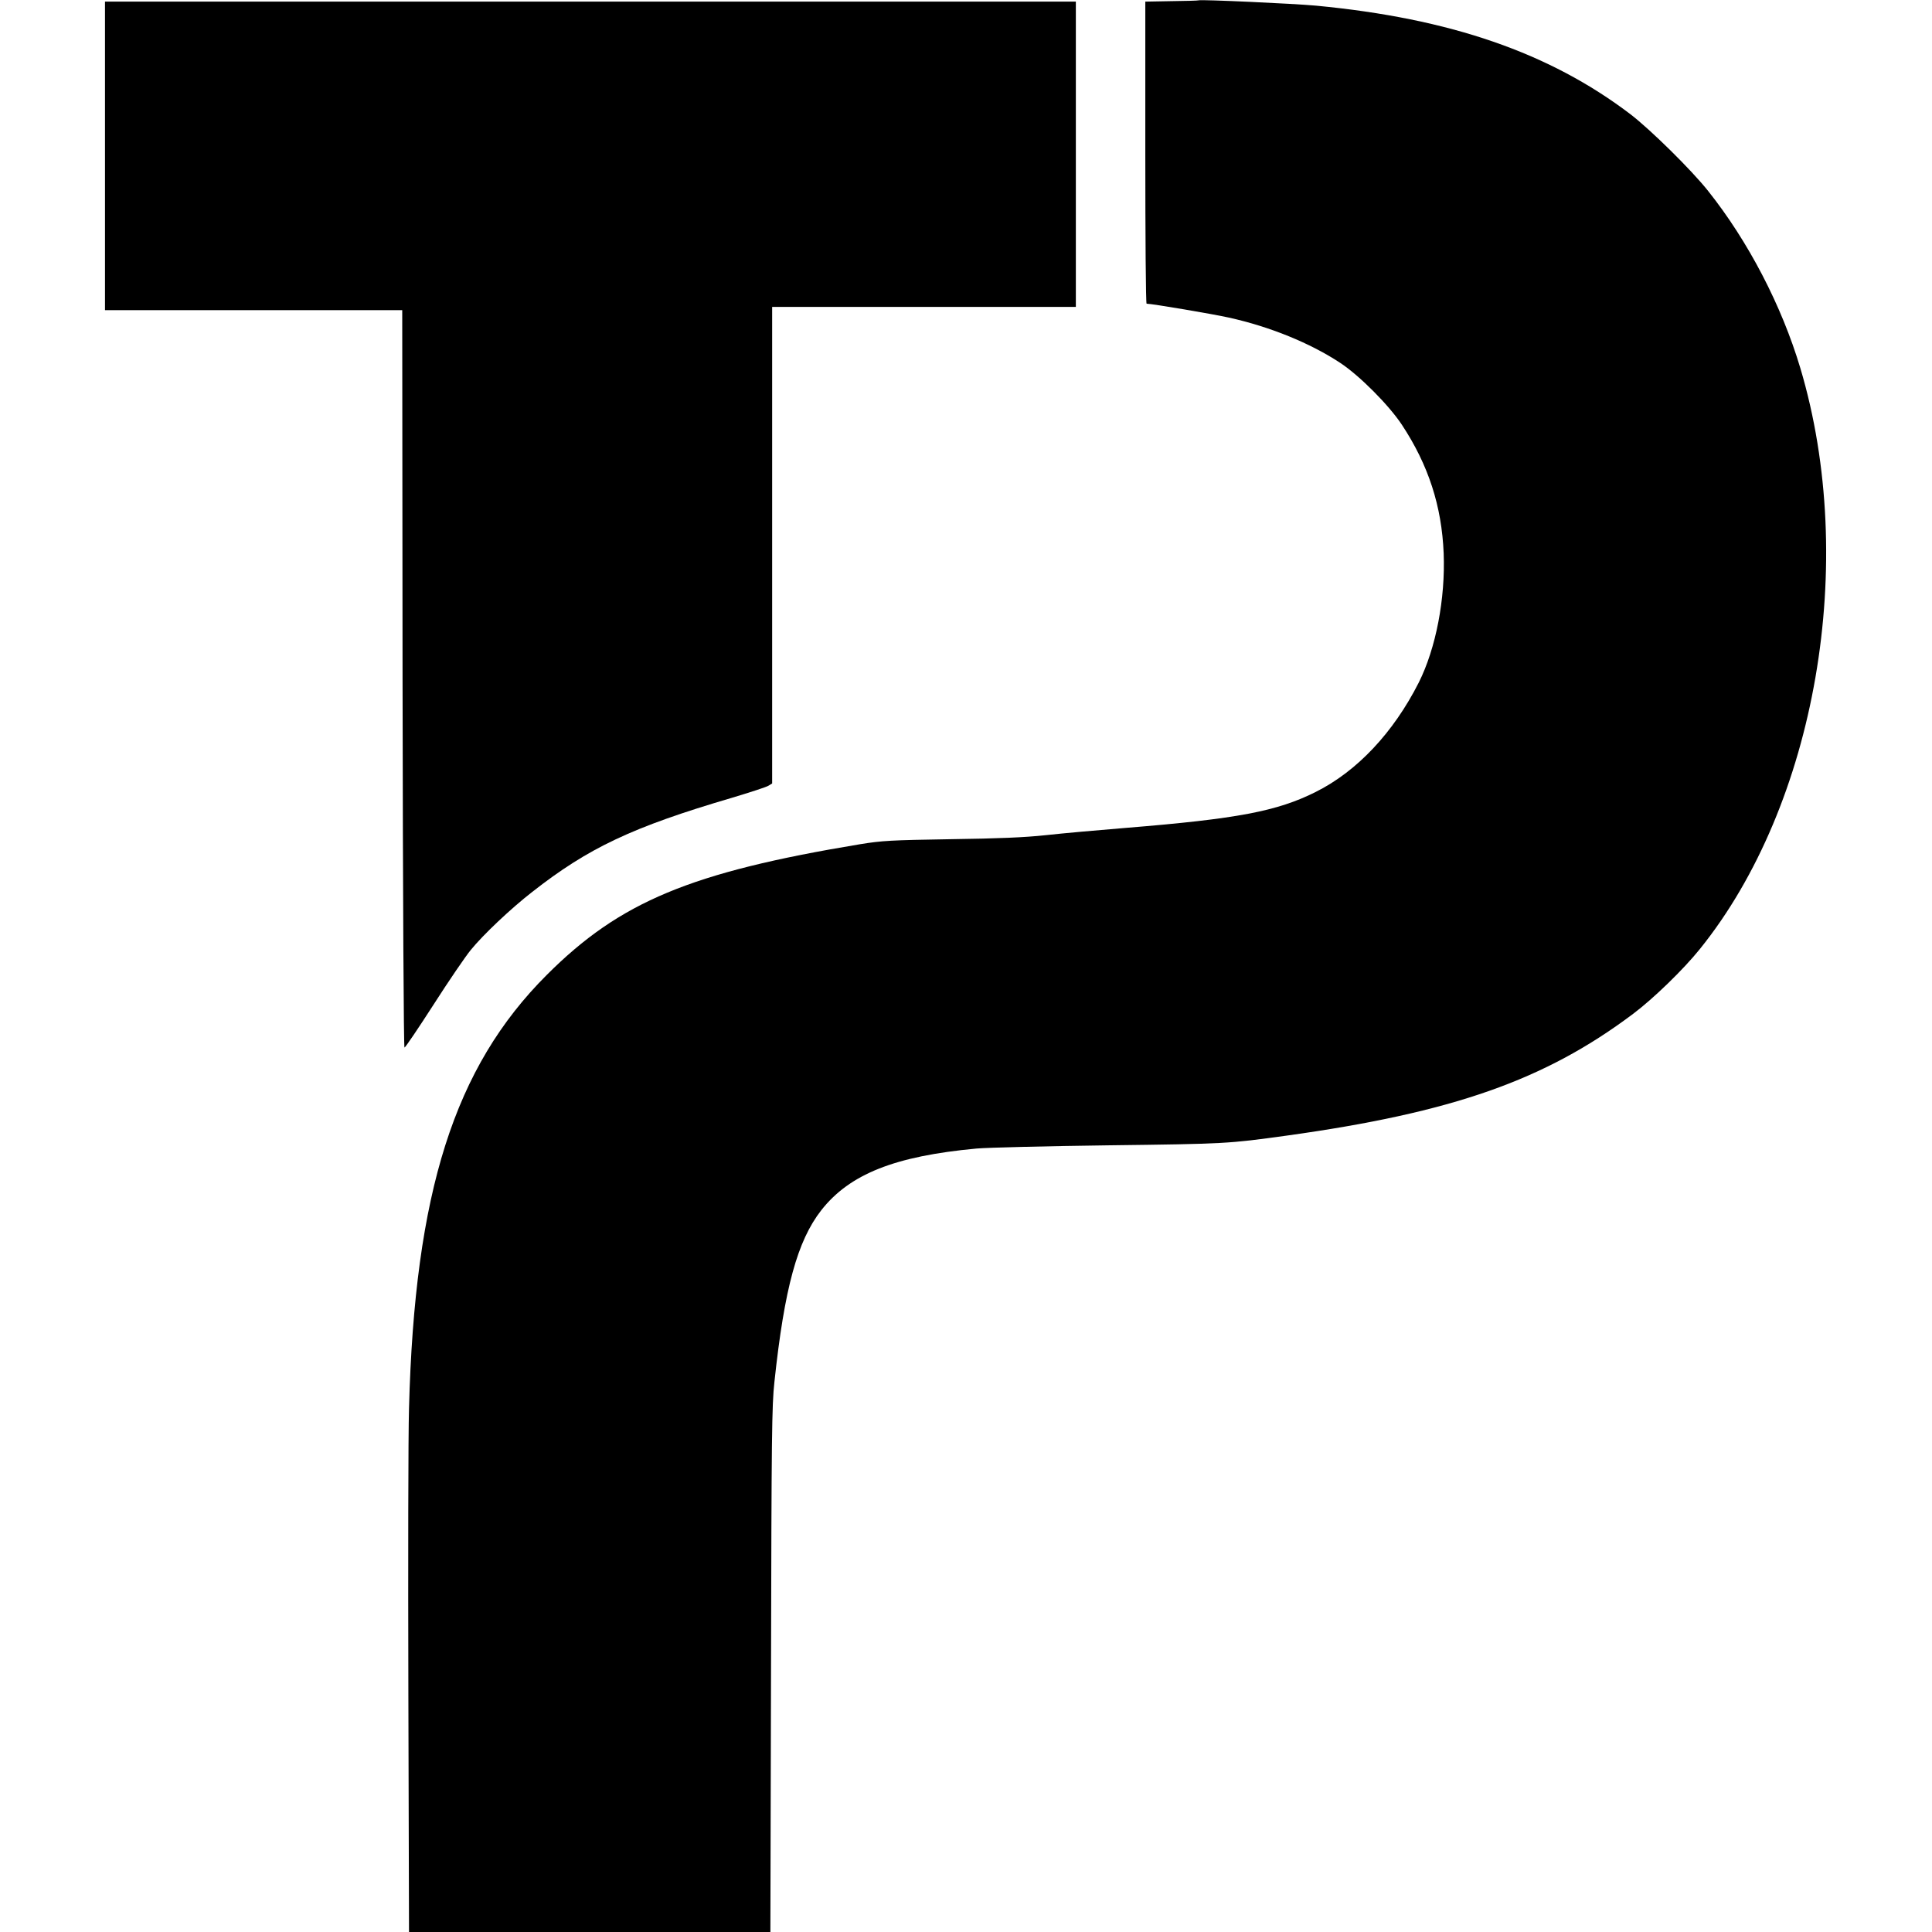 <?xml version="1.0" standalone="no"?>
<svg version="1.0" xmlns="http://www.w3.org/2000/svg"
 width="120" height="120" viewBox="0 0 1066 1196"
 preserveAspectRatio="xMidYMid meet">
<g transform="translate(0,1196) scale(0.1,-0.1)"
fill="currentColor" stroke="none">
<path d="M6603 11953 l-163 -3 0 -935 c0 -514 3 -935 8 -935 33 0 416 -65 509
-86 254 -56 504 -158 689 -280 120 -79 301 -261 382 -383 165 -250 247 -504
259 -796 11 -282 -48 -588 -154 -800 -157 -310 -382 -550 -639 -678 -238 -119
-483 -166 -1174 -222 -173 -14 -396 -34 -495 -45 -130 -14 -294 -21 -590 -25
-371 -6 -424 -9 -560 -31 -1050 -174 -1487 -356 -1940 -809 -573 -572 -818
-1345 -853 -2683 -5 -163 -6 -960 -4 -1769 l4 -1473 1119 0 1118 0 4 1623 c3
1452 5 1639 21 1782 62 582 142 873 290 1063 176 224 455 335 961 382 66 6
435 15 820 20 724 9 738 10 1100 60 1028 143 1598 343 2145 754 124 93 312
275 413 401 721 894 980 2395 622 3596 -116 388 -322 784 -571 1097 -104 131
-356 379 -481 475 -501 381 -1116 593 -1946 672 -142 13 -712 39 -727 33 -3
-2 -78 -4 -167 -5z"/>
<path d="M0 10995 l0 -955 920 0 920 0 2 -2282 c2 -1389 7 -2283 12 -2283 5 0
86 120 180 266 94 147 198 299 230 338 78 96 250 258 380 359 348 273 620 402
1236 583 113 34 215 67 227 75 l23 14 0 1475 0 1475 940 0 940 0 0 945 0 945
-3005 0 -3005 0 0 -955z"/>
</g>
</svg>
